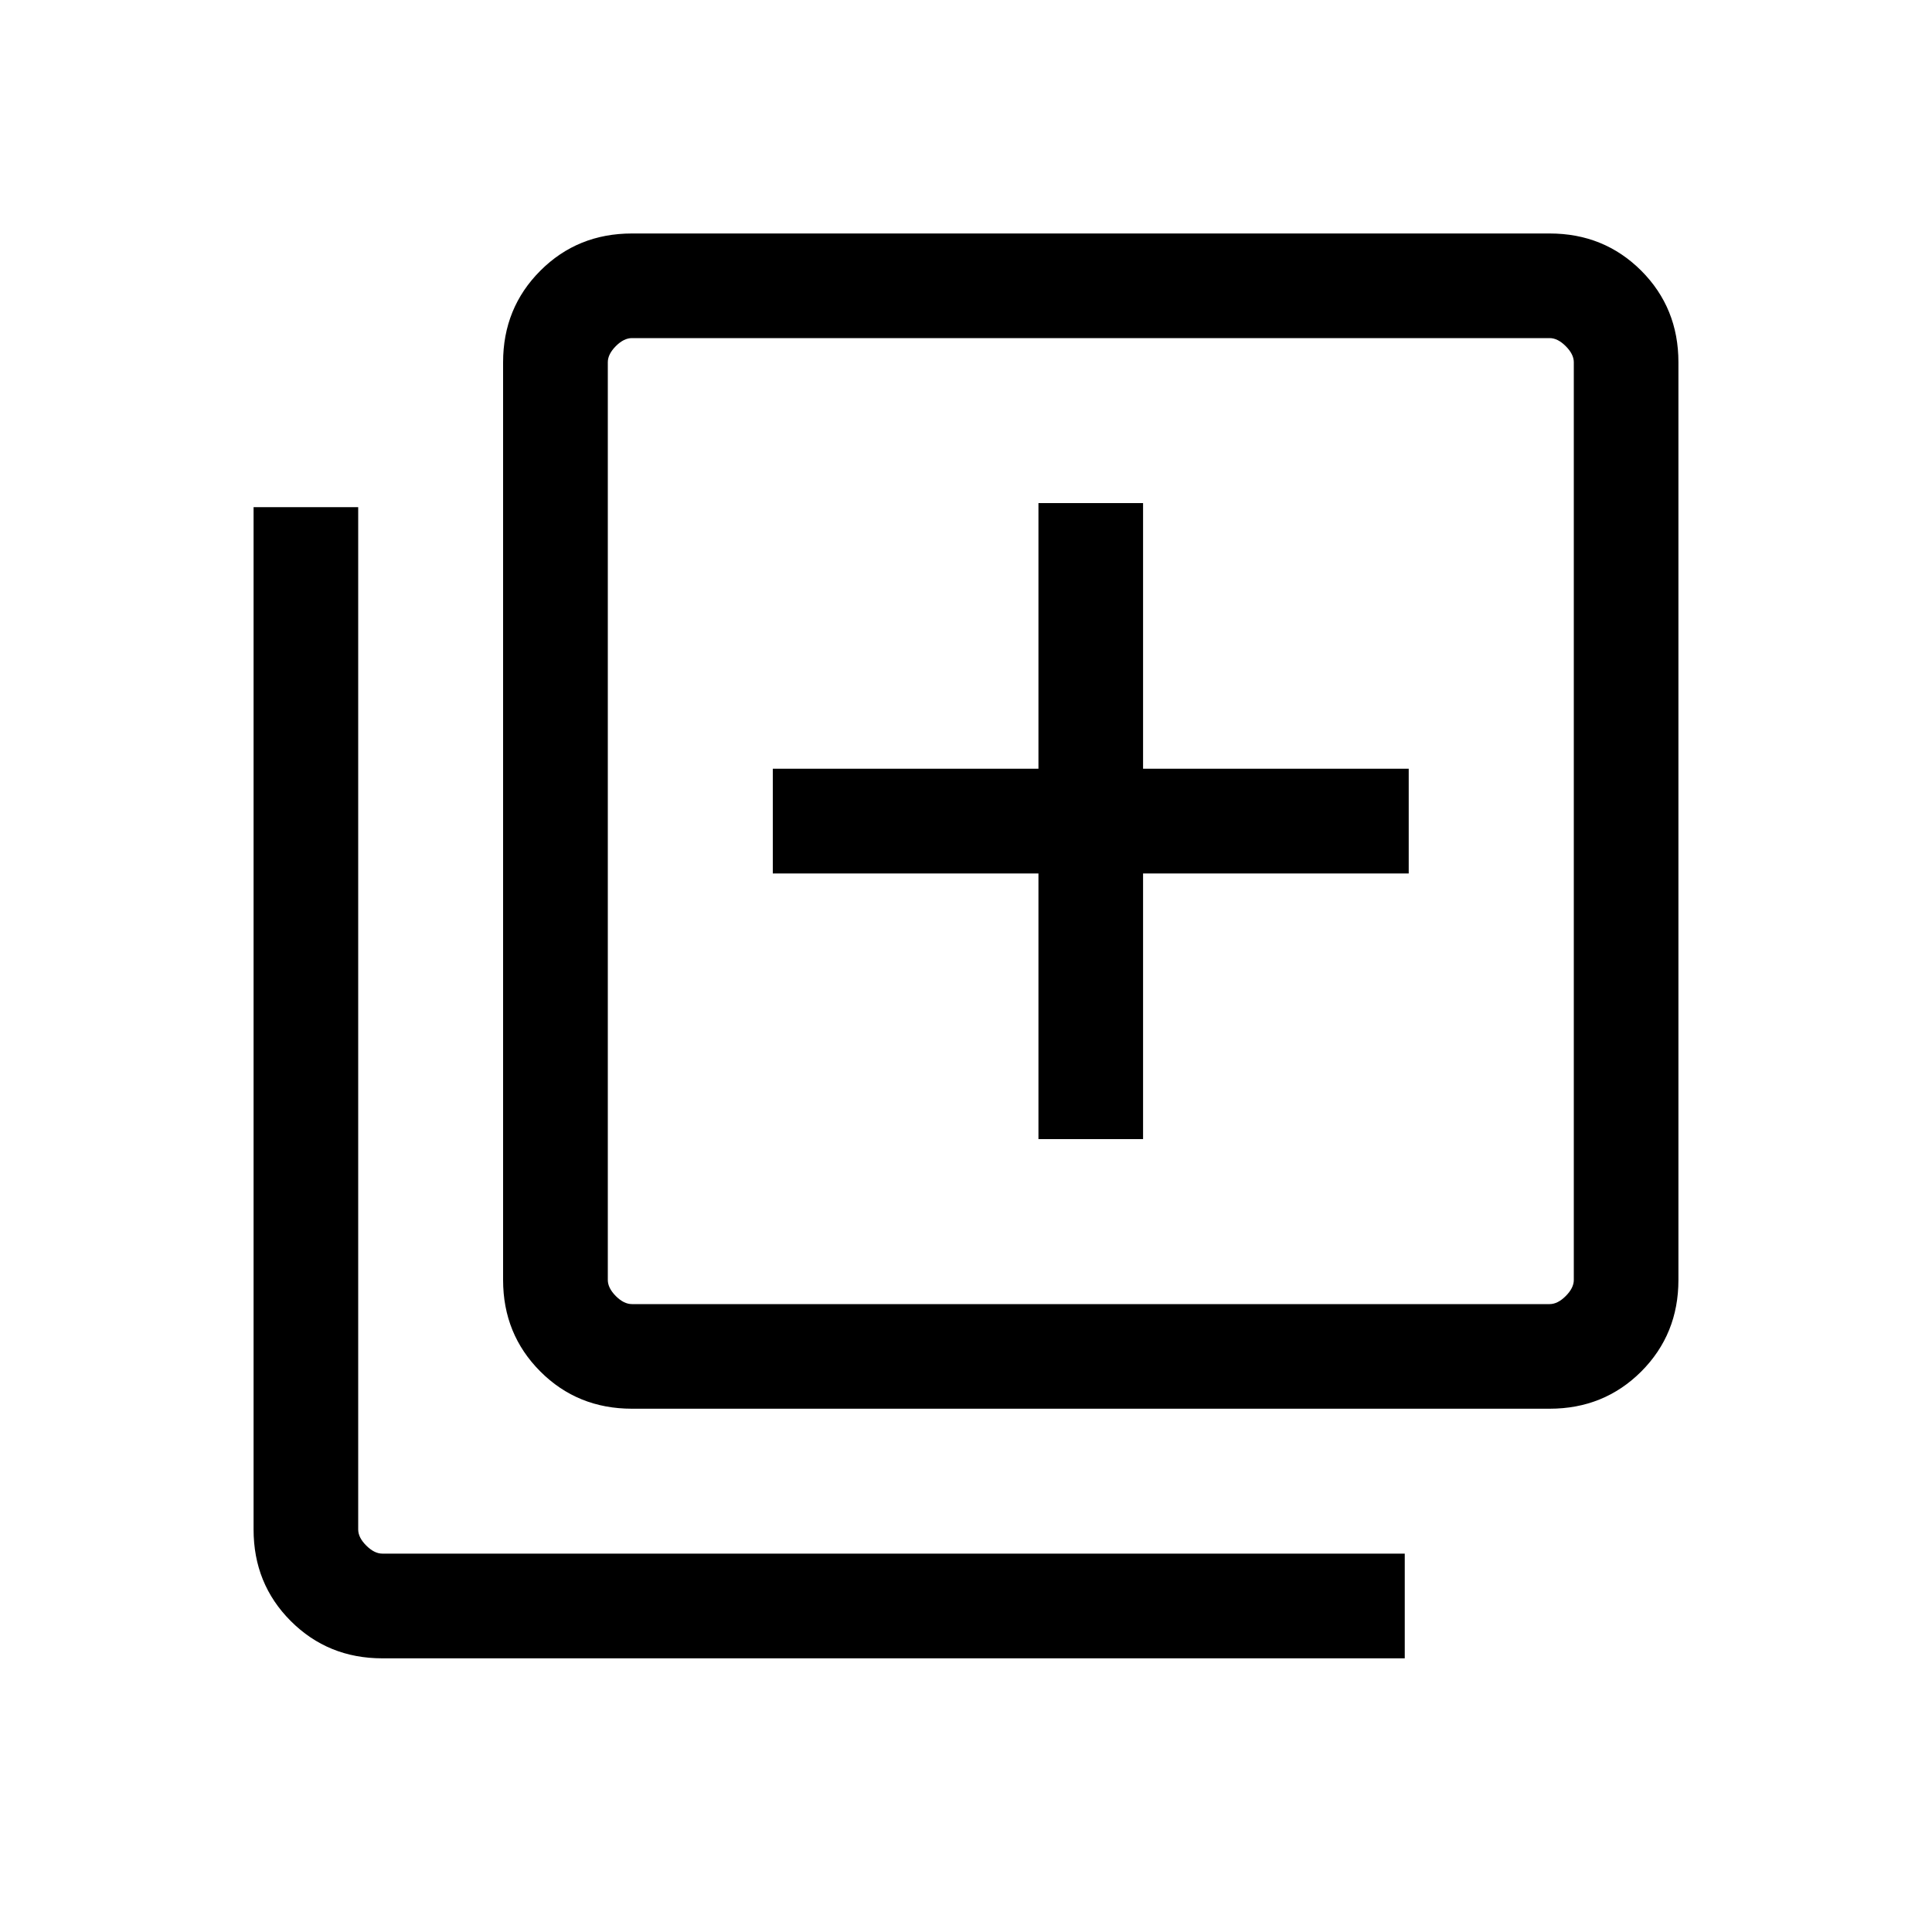 <svg xmlns="http://www.w3.org/2000/svg" height="20" width="20"><path d="M10.75 11.792h1.083v-2.75h2.75V7.958h-2.75v-2.75H10.75v2.75H8v1.084h2.75Zm-4.208 2.791q-.563 0-.948-.385-.386-.386-.386-.948v-9.5q0-.562.386-.948.385-.385.948-.385h9.5q.562 0 .948.385.385.386.385.948v9.5q0 .562-.385.948-.386.385-.948.385Zm0-1.083h9.5q.083 0 .166-.083.084-.084.084-.167v-9.5q0-.083-.084-.167-.083-.083-.166-.083h-9.5q-.084 0-.167.083-.083.084-.083.167v9.5q0 .083.083.167.083.083.167.083Zm-2.584 3.667q-.562 0-.948-.386-.385-.385-.385-.948V5.25h1.083v10.583q0 .084.084.167.083.083.166.083h10.584v1.084ZM6.292 3.5v10-10Z"/></svg>